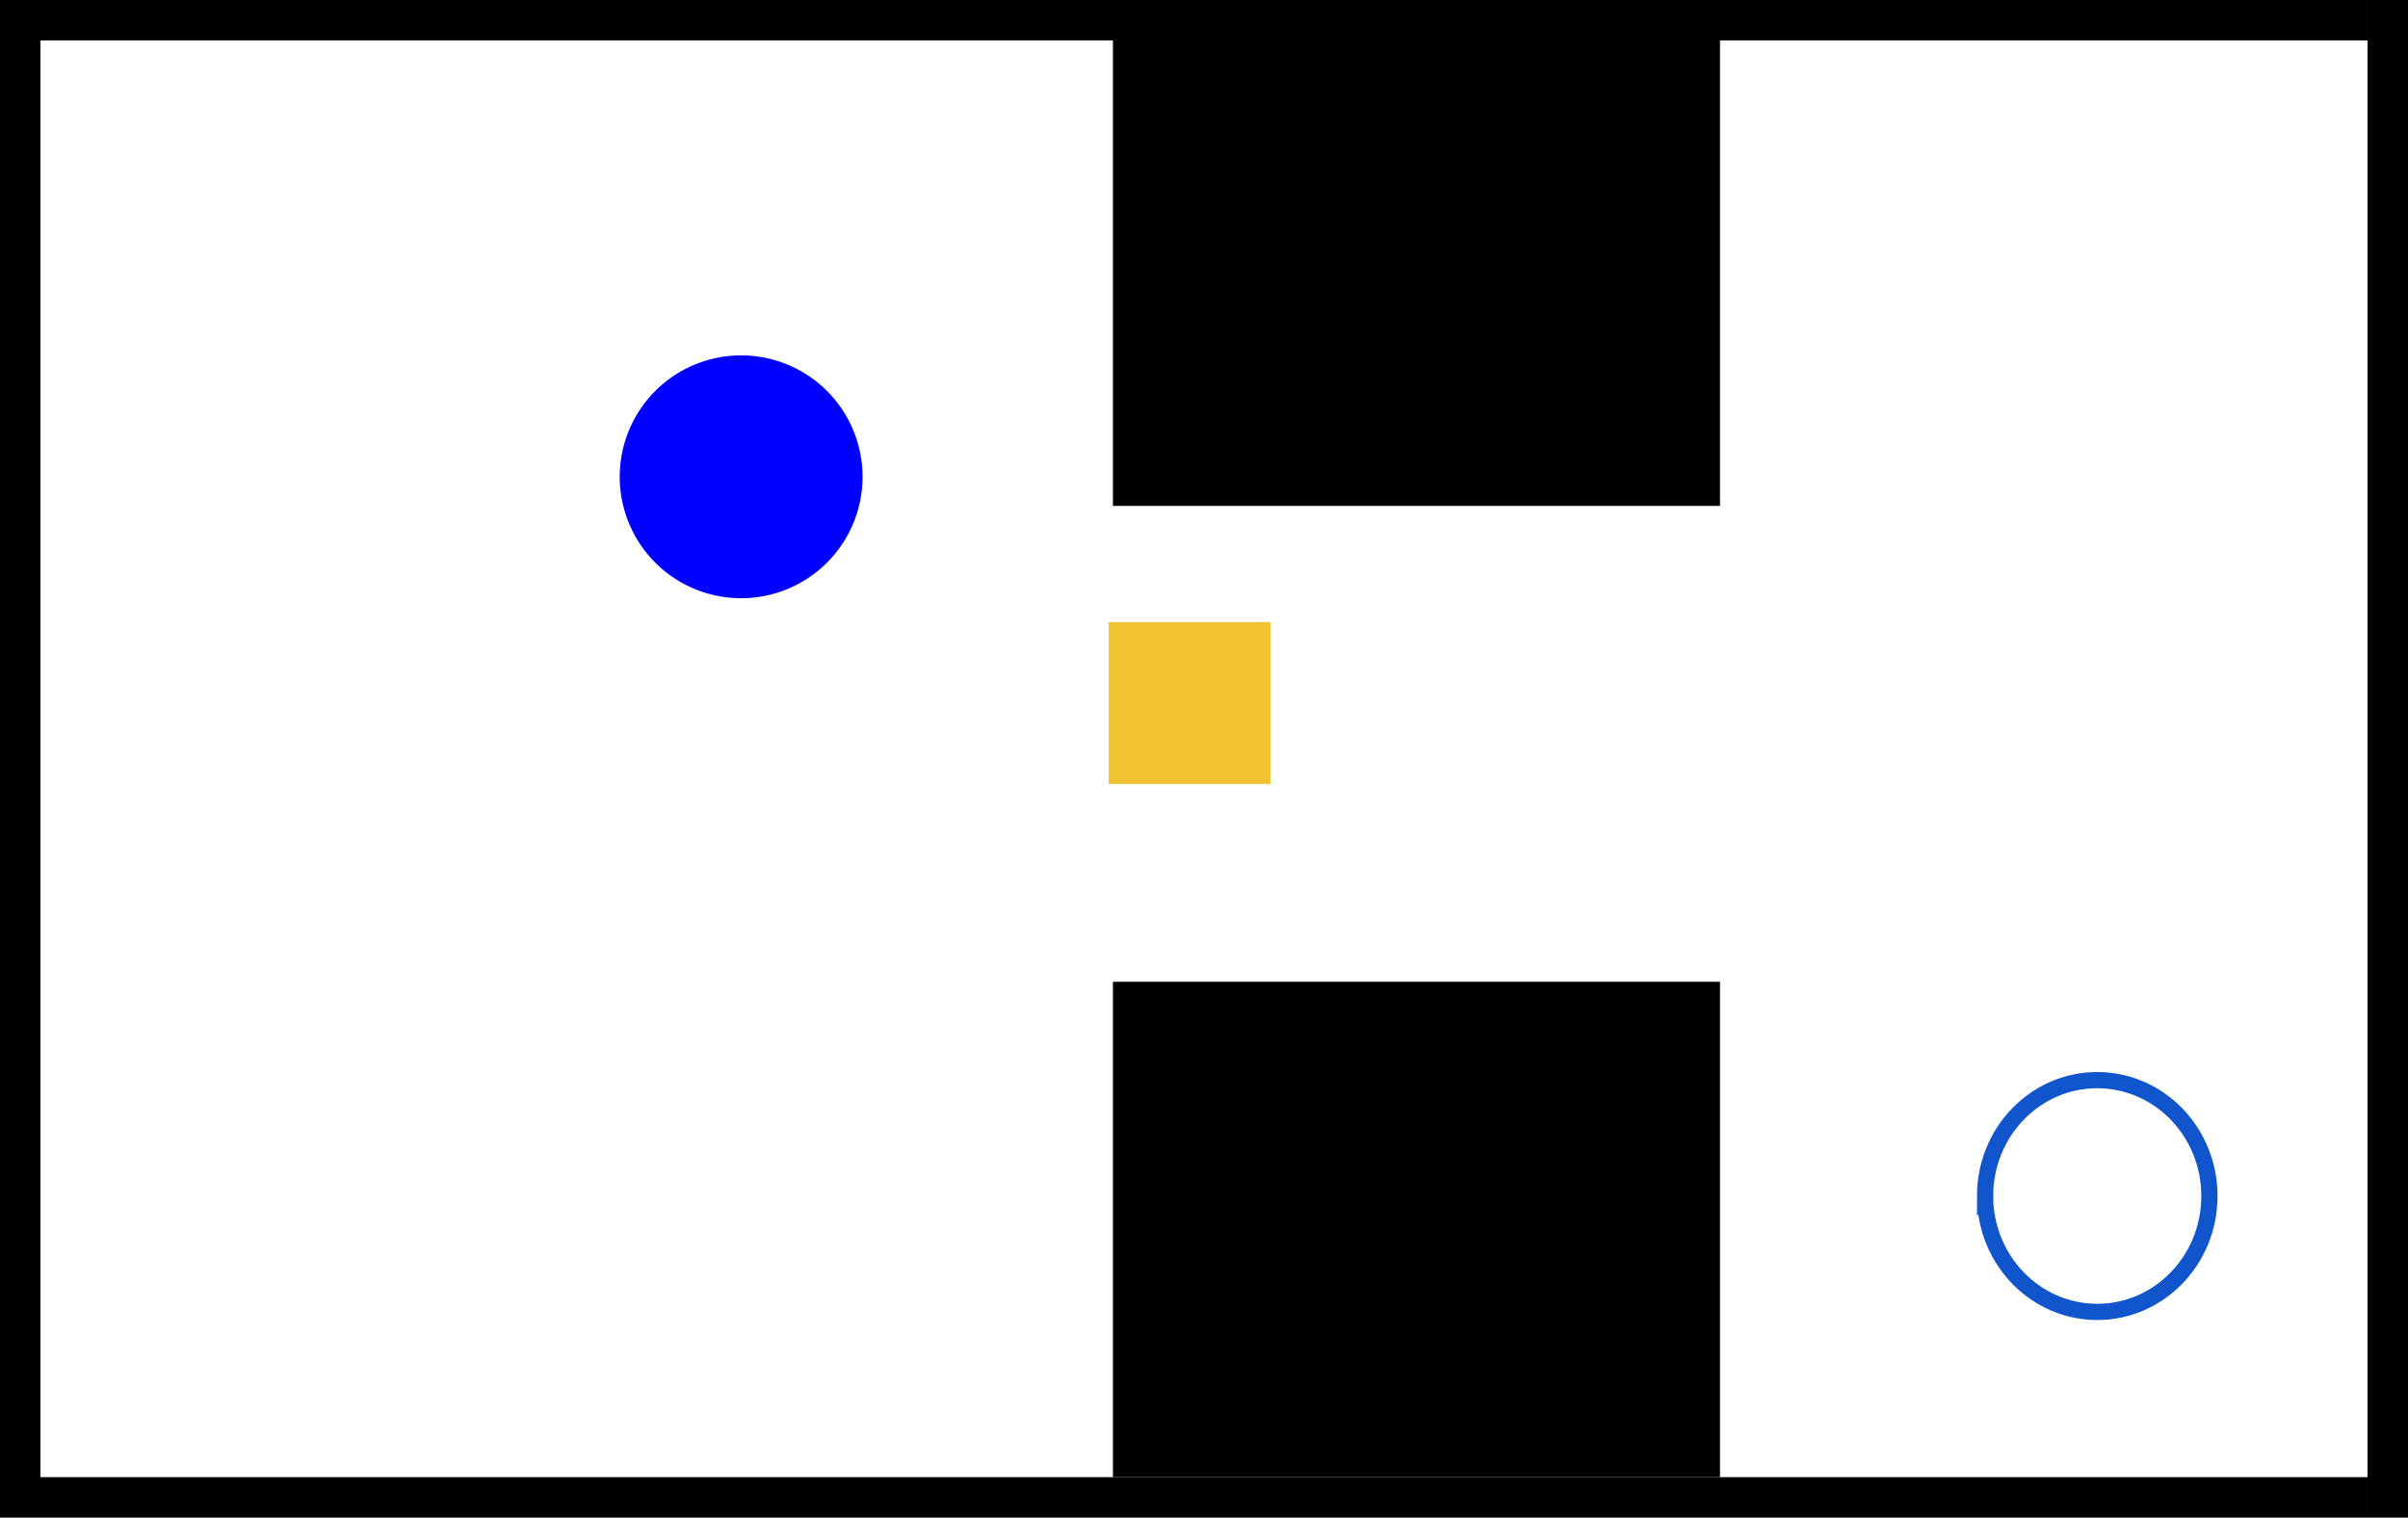 <?xml version="1.0" encoding="UTF-8" standalone="no"?>
<svg
   version="1.1"
   viewBox="0 0 1190 750"
   stroke-miterlimit="10"
   id="svg2"
   inkscape:version="1.1.2 (0a00cf5339, 2022-02-04)"
   sodipodi:docname="1_robot_2_rooms.svg"
   width="1190cm"
   height="750cm"
   style="fill:none;stroke:none;stroke-linecap:square;stroke-miterlimit:10"
   xmlns:inkscape="http://www.inkscape.org/namespaces/inkscape"
   xmlns:sodipodi="http://sodipodi.sourceforge.net/DTD/sodipodi-0.dtd"
   xmlns="http://www.w3.org/2000/svg"
   xmlns:svg="http://www.w3.org/2000/svg"
   xmlns:rdf="http://www.w3.org/1999/02/22-rdf-syntax-ns#"
   xmlns:cc="http://creativecommons.org/ns#"
   xmlns:dc="http://purl.org/dc/elements/1.1/">
  <namo_config
     cell_size_cm="10.0">
    <agent
       agent_id="robot_0">
      <goal
         goal_id="goal_0" />
      <behavior
         type="stilman_2005_behavior">
        <parameters
           use_social_cost="true"
           drive_type="differential" />
      </behavior>
    </agent>
  </namo_config>
  <defs
     id="defs39" />
  <sodipodi:namedview
     pagecolor="#ffffff"
     bordercolor="#666666"
     borderopacity="1"
     objecttolerance="10.1"
     gridtolerance="10"
     guidetolerance="10"
     inkscape:pageopacity="0"
     inkscape:pageshadow="2"
     inkscape:window-width="2490"
     inkscape:window-height="1376"
     id="namedview37"
     showgrid="false"
     inkscape:zoom="0.02"
     inkscape:cx="22375"
     inkscape:cy="18525"
     inkscape:current-layer="svg2"
     fit-margin-top="0"
     fit-margin-left="0"
     fit-margin-right="0"
     fit-margin-bottom="0"
     inkscape:pagecheckerboard="true"
     inkscape:window-x="70"
     inkscape:window-y="27"
     inkscape:window-maximized="1"
     inkscape:showpageshadow="false"
     showguides="false"
     inkscape:snap-path-clip="true"
     inkscape:lockguides="false"
     inkscape:document-units="cm"
     units="cm"
     width="1000cm"
     showborder="true"
     borderlayer="true">
    <inkscape:grid
       type="xygrid"
       id="grid3436"
       originx="170"
       originy="-9.9999992e-07"
       dotted="false"
       snapvisiblegridlinesonly="true"
       units="cm"
       enabled="true" />
  </sodipodi:namedview>
  <path
     inkscape:label="#path3336-6-0"
     style="fill:#f1c232;fill-opacity:1;stroke:none;stroke-width:4.267px;stroke-linecap:butt;stroke-linejoin:miter;stroke-opacity:1"
     d="m 627.859,307.427 h -80 v 80 h 80 z"
     id="box_1"
     inkscape:connector-curvature="0"
     sodipodi:nodetypes="ccccc"
     type="movable" />
  <path
     style="fill:#000000;fill-opacity:1;stroke:none;stroke-width:5.207px;stroke-linecap:butt;stroke-linejoin:miter;stroke-opacity:1"
     d="M 1170,0 H 20 v 20 h 1150 z"
     id="wall_1"
     inkscape:connector-curvature="0"
     sodipodi:nodetypes="ccccc"
     inkscape:label="#path3336-6-3"
     type="wall" />
  <path
     style="fill:#000000;fill-opacity:1;stroke:none;stroke-width:5.207px;stroke-linecap:butt;stroke-linejoin:miter;stroke-miterlimit:10;stroke-opacity:1"
     d="M 1170,730 H 20 v 20 h 1150 z"
     id="wall_4"
     inkscape:connector-curvature="0"
     sodipodi:nodetypes="ccccc"
     inkscape:label="#path3336-6-3"
     type="wall" />
  <path
     style="fill:#000000;fill-opacity:1;stroke:none;stroke-width:9.305px;stroke-linecap:butt;stroke-linejoin:miter;stroke-miterlimit:10;stroke-opacity:1"
     d="M 850,485.183 H 550 V 730 h 300 z"
     id="wall_3"
     type="wall"
     inkscape:connector-curvature="0"
     sodipodi:nodetypes="ccccc"
     inkscape:label="#path3336-6-3" />
  <path
     style="fill:#000000;fill-opacity:1;stroke:none;stroke-width:9.019px;stroke-linecap:butt;stroke-linejoin:miter;stroke-miterlimit:10;stroke-opacity:1"
     d="M 850,20 H 550 v 230 h 300 z"
     id="wall_2"
     type="wall"
     inkscape:connector-curvature="0"
     sodipodi:nodetypes="ccccc"
     inkscape:label="#path3336-6-3" />
  <path
     d="m 980.999,591.059 v 0 c 0,-31.629 24.819,-57.27 55.435,-57.27 v 0 c 14.702,0 28.802,6.034 39.199,16.774 10.396,10.74 16.237,25.307 16.237,40.496 v 0 c 0,31.629 -24.819,57.27 -55.435,57.27 v 0 c -30.616,0 -55.435,-25.641 -55.435,-57.27 z"
     id="goal_0"
     style="fill:none;fill-rule:evenodd;stroke:#1155cc;stroke-width:8.023;stroke-linecap:square;stroke-miterlimit:10;stroke-opacity:1"
     inkscape:connector-curvature="0"
     inkscape:label="#path29-7"
     type="shape" />
  <path
     id="rect1009"
     style="fill:#000000;stroke-width:1.82"
     d="M 0,0 H 20 V 750 H 0 Z"
     type="wall" />
  <path
     id="rect1009-6"
     style="fill:#000000;stroke-width:1.82"
     d="m 1170,0 h 20 v 750 h -20 z"
     type="wall" />
  <path
     id="robot_0"
     style="fill:#0000ff;stroke-width:4.04"
     d="m 426.259,235.629 a 60,60 0 0 1 -60,60 60,60 0 0 1 -60,-60 60,60 0 0 1 60,-60 60,60 0 0 1 60,60 z"
     type="shape" />
</svg>
